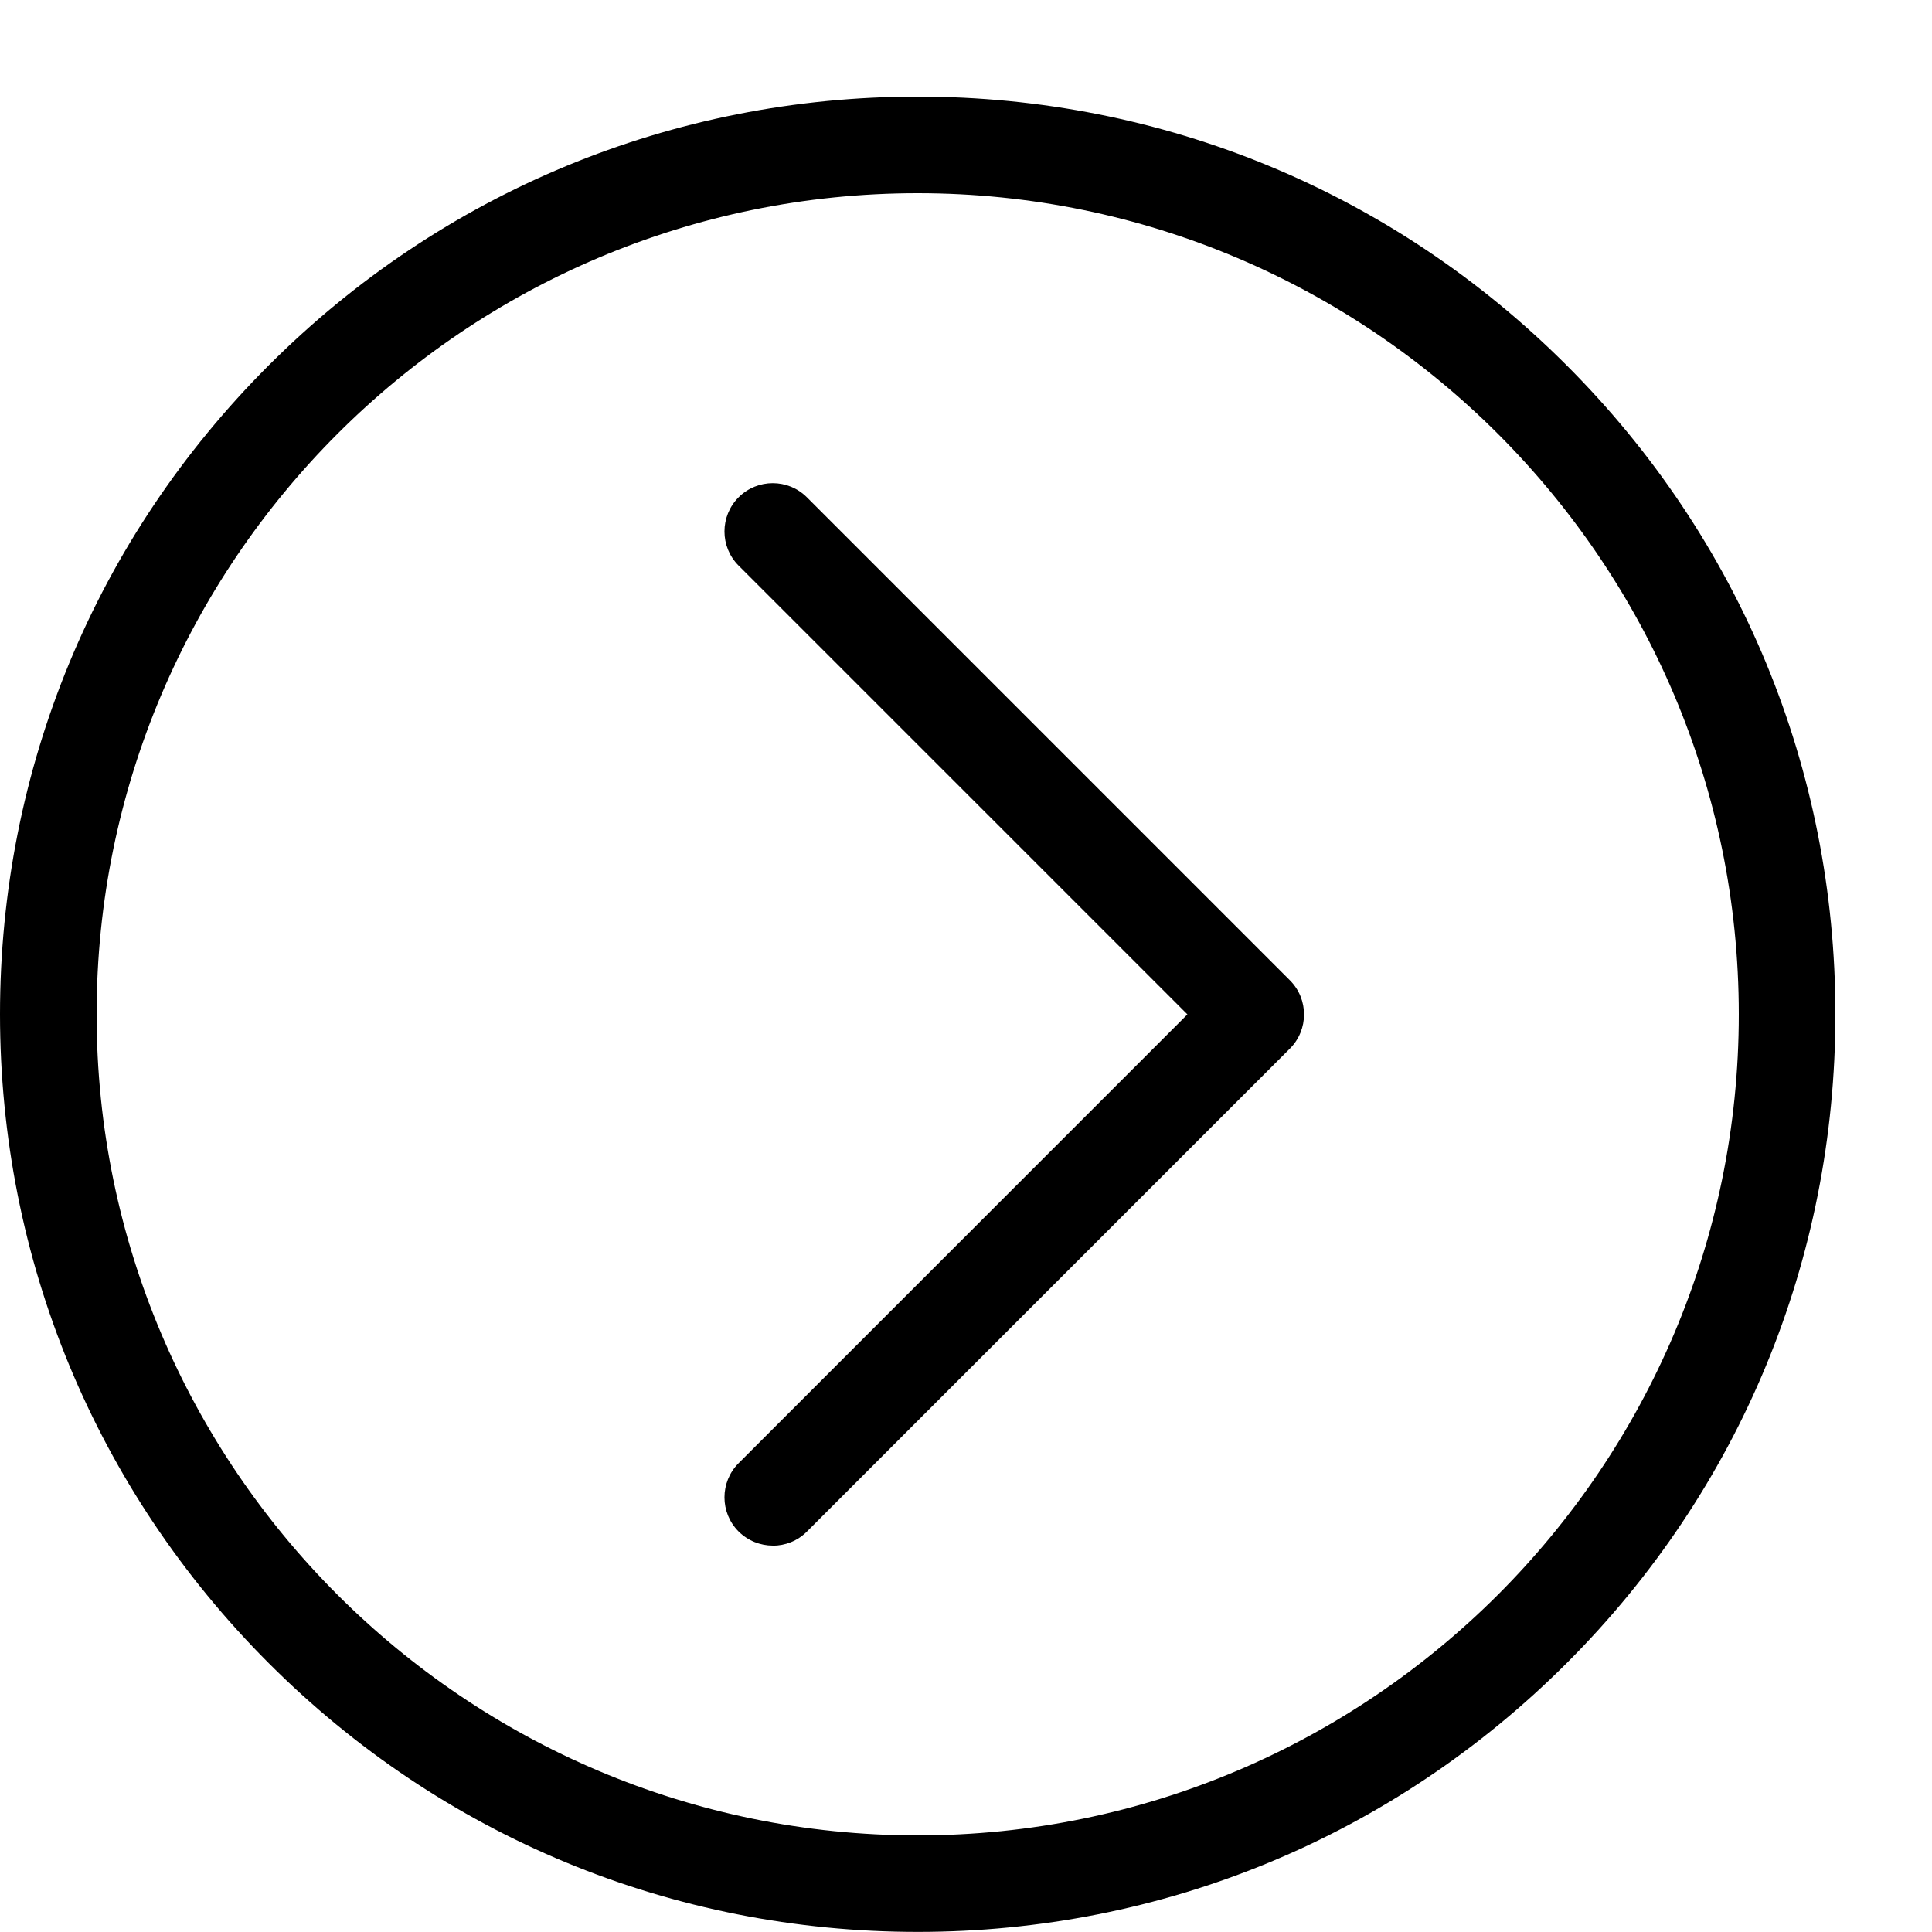 <?xml version="1.0" encoding="utf-8"?>
<!-- Generated by IcoMoon.io -->
<!DOCTYPE svg PUBLIC "-//W3C//DTD SVG 1.1//EN" "http://www.w3.org/Graphics/SVG/1.1/DTD/svg11.dtd">
<svg version="1.1" xmlns="http://www.w3.org/2000/svg" xmlns:xlink="http://www.w3.org/1999/xlink" width="20" height="20" viewBox="0 0 20 20">
<path fill="___color___" d="M16.218 3.782c-1.794-1.794-4.18-2.782-6.718-2.782s-4.923 0.988-6.718 2.782-2.782 4.18-2.782 6.717 0.988 4.923 2.782 6.718 4.18 2.782 6.718 2.782 4.923-0.988 6.718-2.782 2.782-4.18 2.782-6.718-0.988-4.923-2.782-6.717zM9.5 19c-4.687 0-8.5-3.813-8.5-8.5s3.813-8.5 8.5-8.5c4.687 0 8.5 3.813 8.5 8.5s-3.813 8.5-8.5 8.5z"></path>
<path fill="___color___" d="M8 16c-0.128 0-0.256-0.049-0.354-0.146-0.195-0.195-0.195-0.512 0-0.707l4.646-4.646-4.646-4.646c-0.195-0.195-0.195-0.512 0-0.707s0.512-0.195 0.707 0l5 5c0.195 0.195 0.195 0.512 0 0.707l-5 5c-0.098 0.098-0.226 0.146-0.354 0.146z"></path>
</svg>
